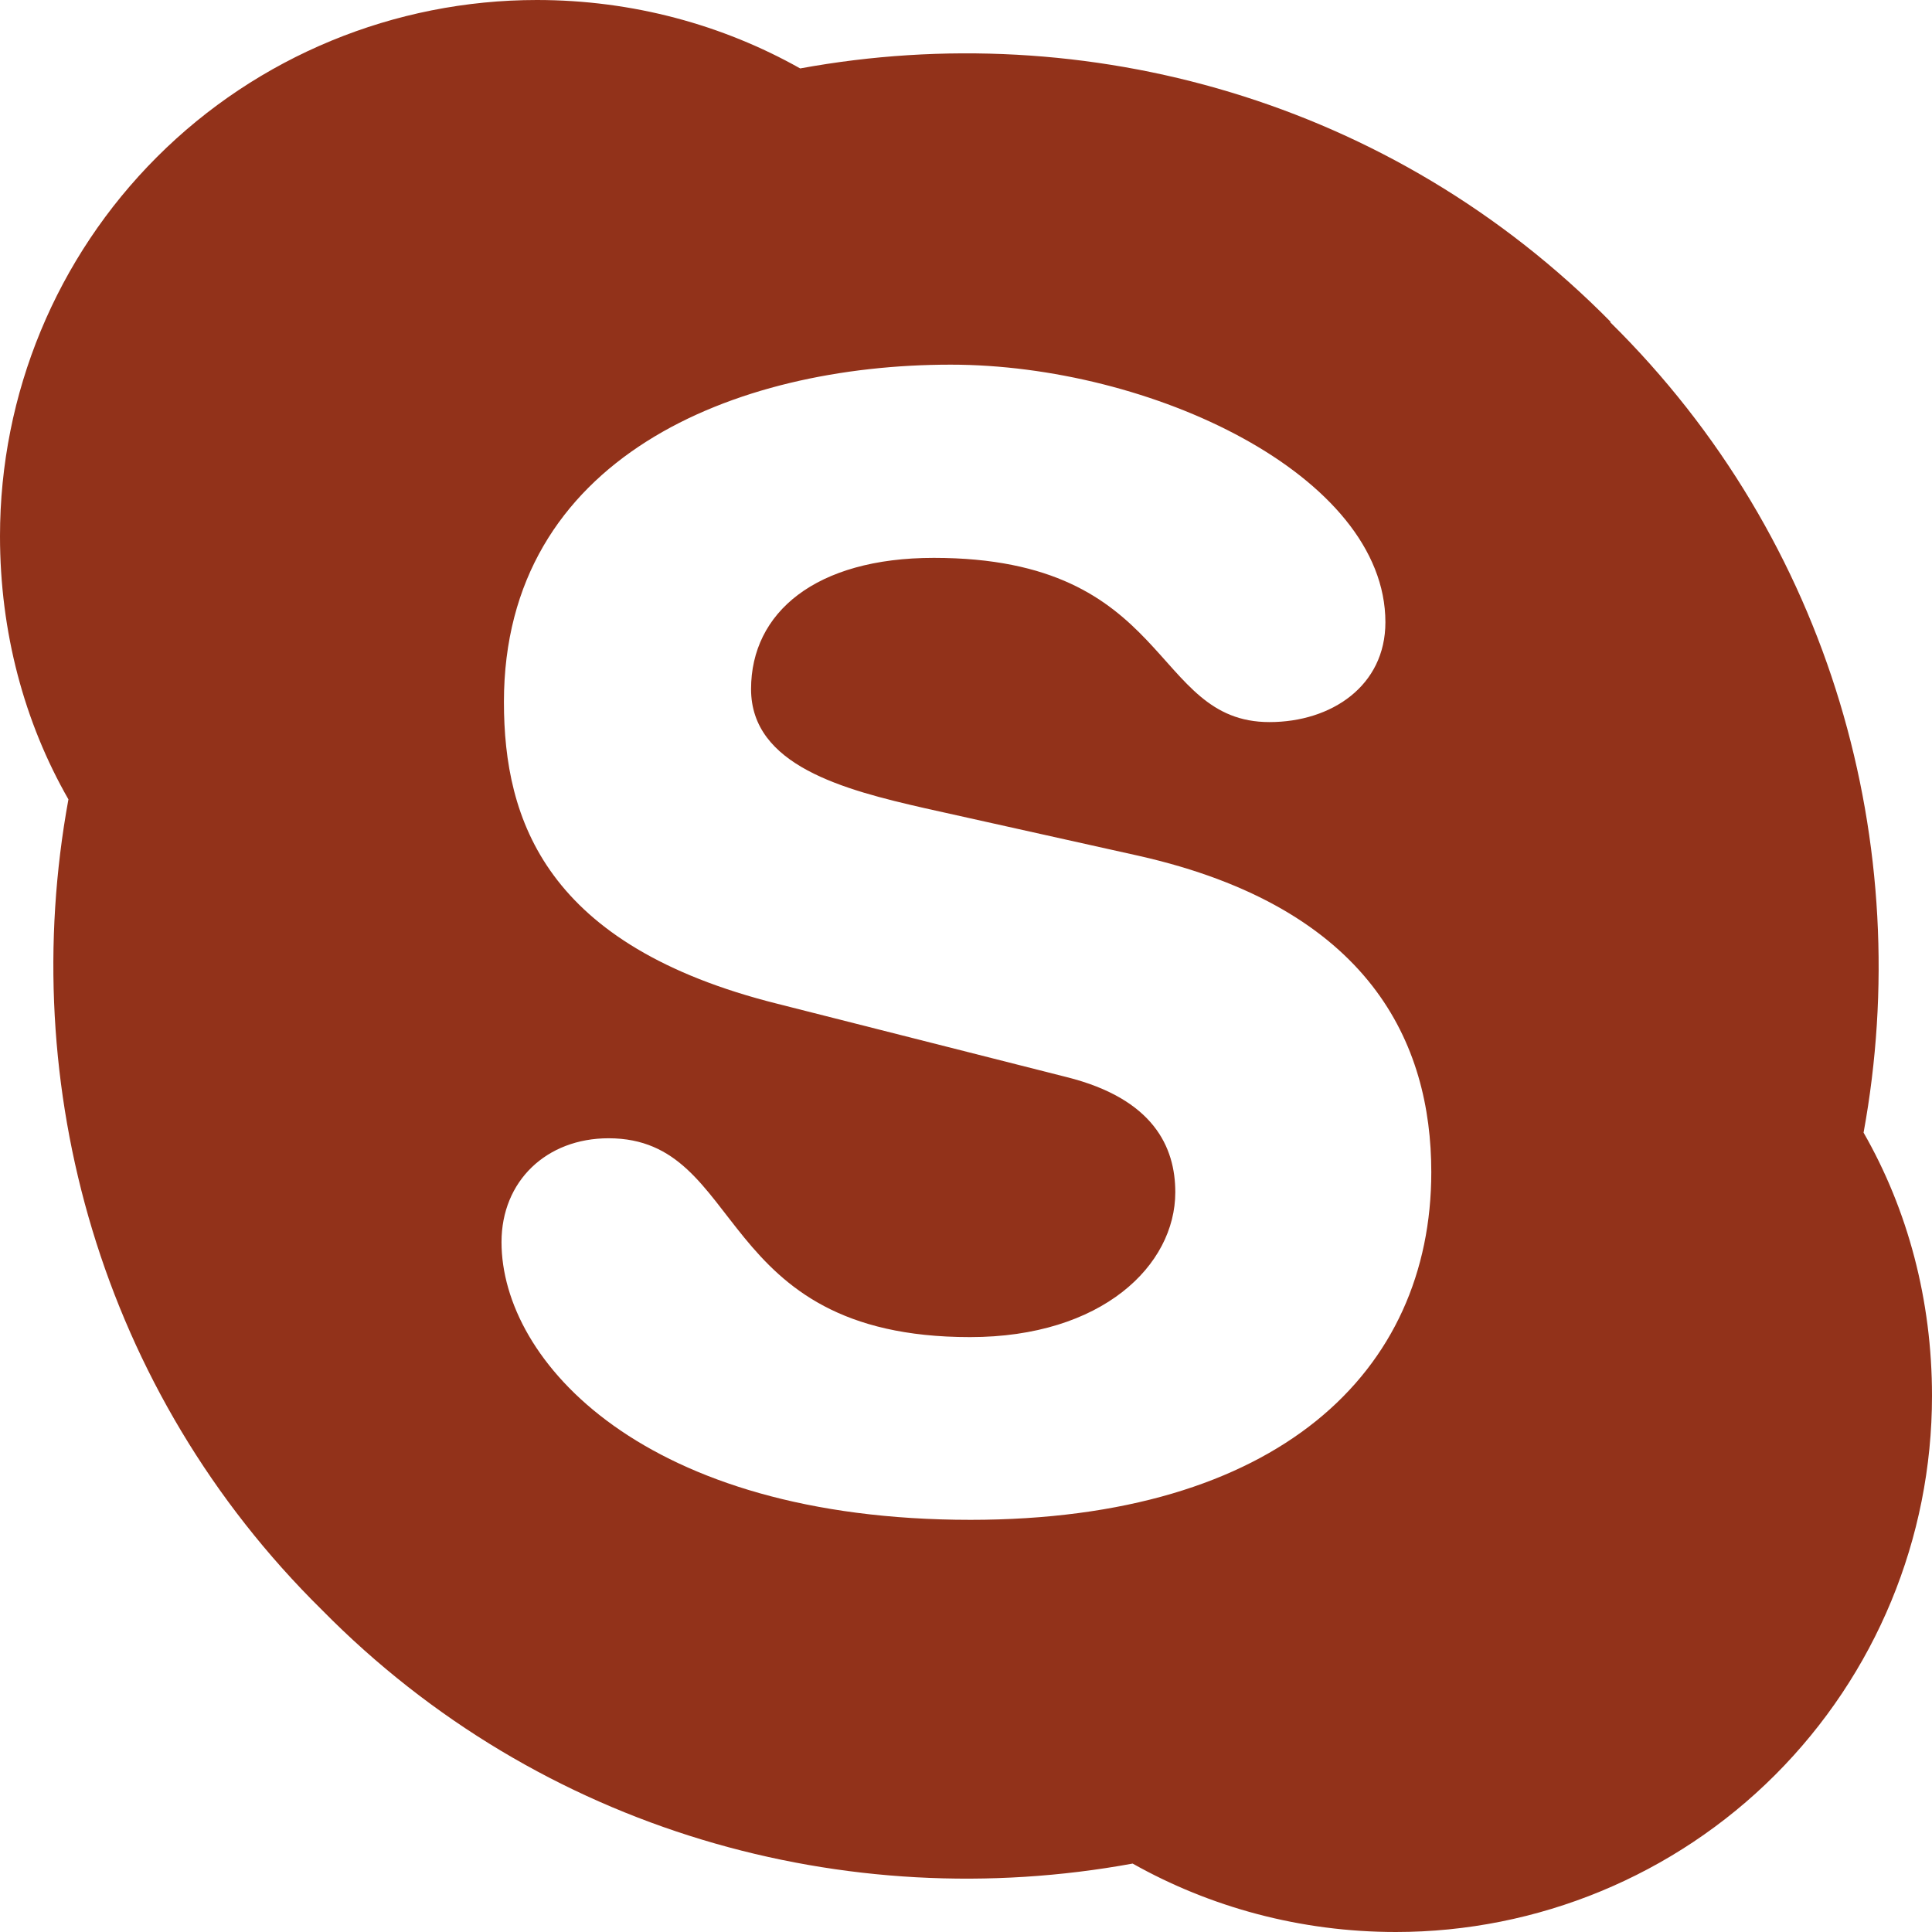 <?xml version="1.0" encoding="UTF-8"?>
<svg id="Layer_1" xmlns="http://www.w3.org/2000/svg" viewBox="0 0 24 24">
  <defs>
    <style>
      .cls-1 {
        fill: #92321a;
      }
    </style>
  </defs>
  <path class="cls-1" d="M20,4c2.76,2.72,3.8,6.52,3.15,10.07.55.96.85,2.08.85,3.27,0,1.77-.7,3.46-1.95,4.71-1.25,1.25-2.95,1.95-4.71,1.95-1.19,0-2.31-.31-3.27-.85-3.55.65-7.35-.39-10.07-3.15C1.24,17.28.2,13.48.85,9.93c-.55-.96-.85-2.08-.85-3.27,0-1.77.7-3.46,1.95-4.71C3.2.7,4.9,0,6.67,0c1.19,0,2.31.31,3.27.85,3.55-.65,7.35.39,10.07,3.15ZM12.05,18.88c3.83,0,5.73-1.84,5.73-4.32,0-1.59-.75-3.28-3.64-3.93l-2.65-.59c-1.01-.23-2.16-.53-2.16-1.48s.8-1.63,2.27-1.63c2.97,0,2.69,2.04,4.17,2.04.77,0,1.44-.45,1.44-1.24,0-1.83-2.92-3.2-5.4-3.2-2.68,0-5.55,1.15-5.55,4.19,0,1.47.52,3.03,3.4,3.75l3.59.91c1.08.27,1.35.87,1.35,1.43,0,.91-.91,1.8-2.55,1.8-3.21,0-2.77-2.47-4.49-2.47-.77,0-1.33.53-1.33,1.29,0,1.48,1.77,3.45,5.83,3.45Z"/>
</svg>